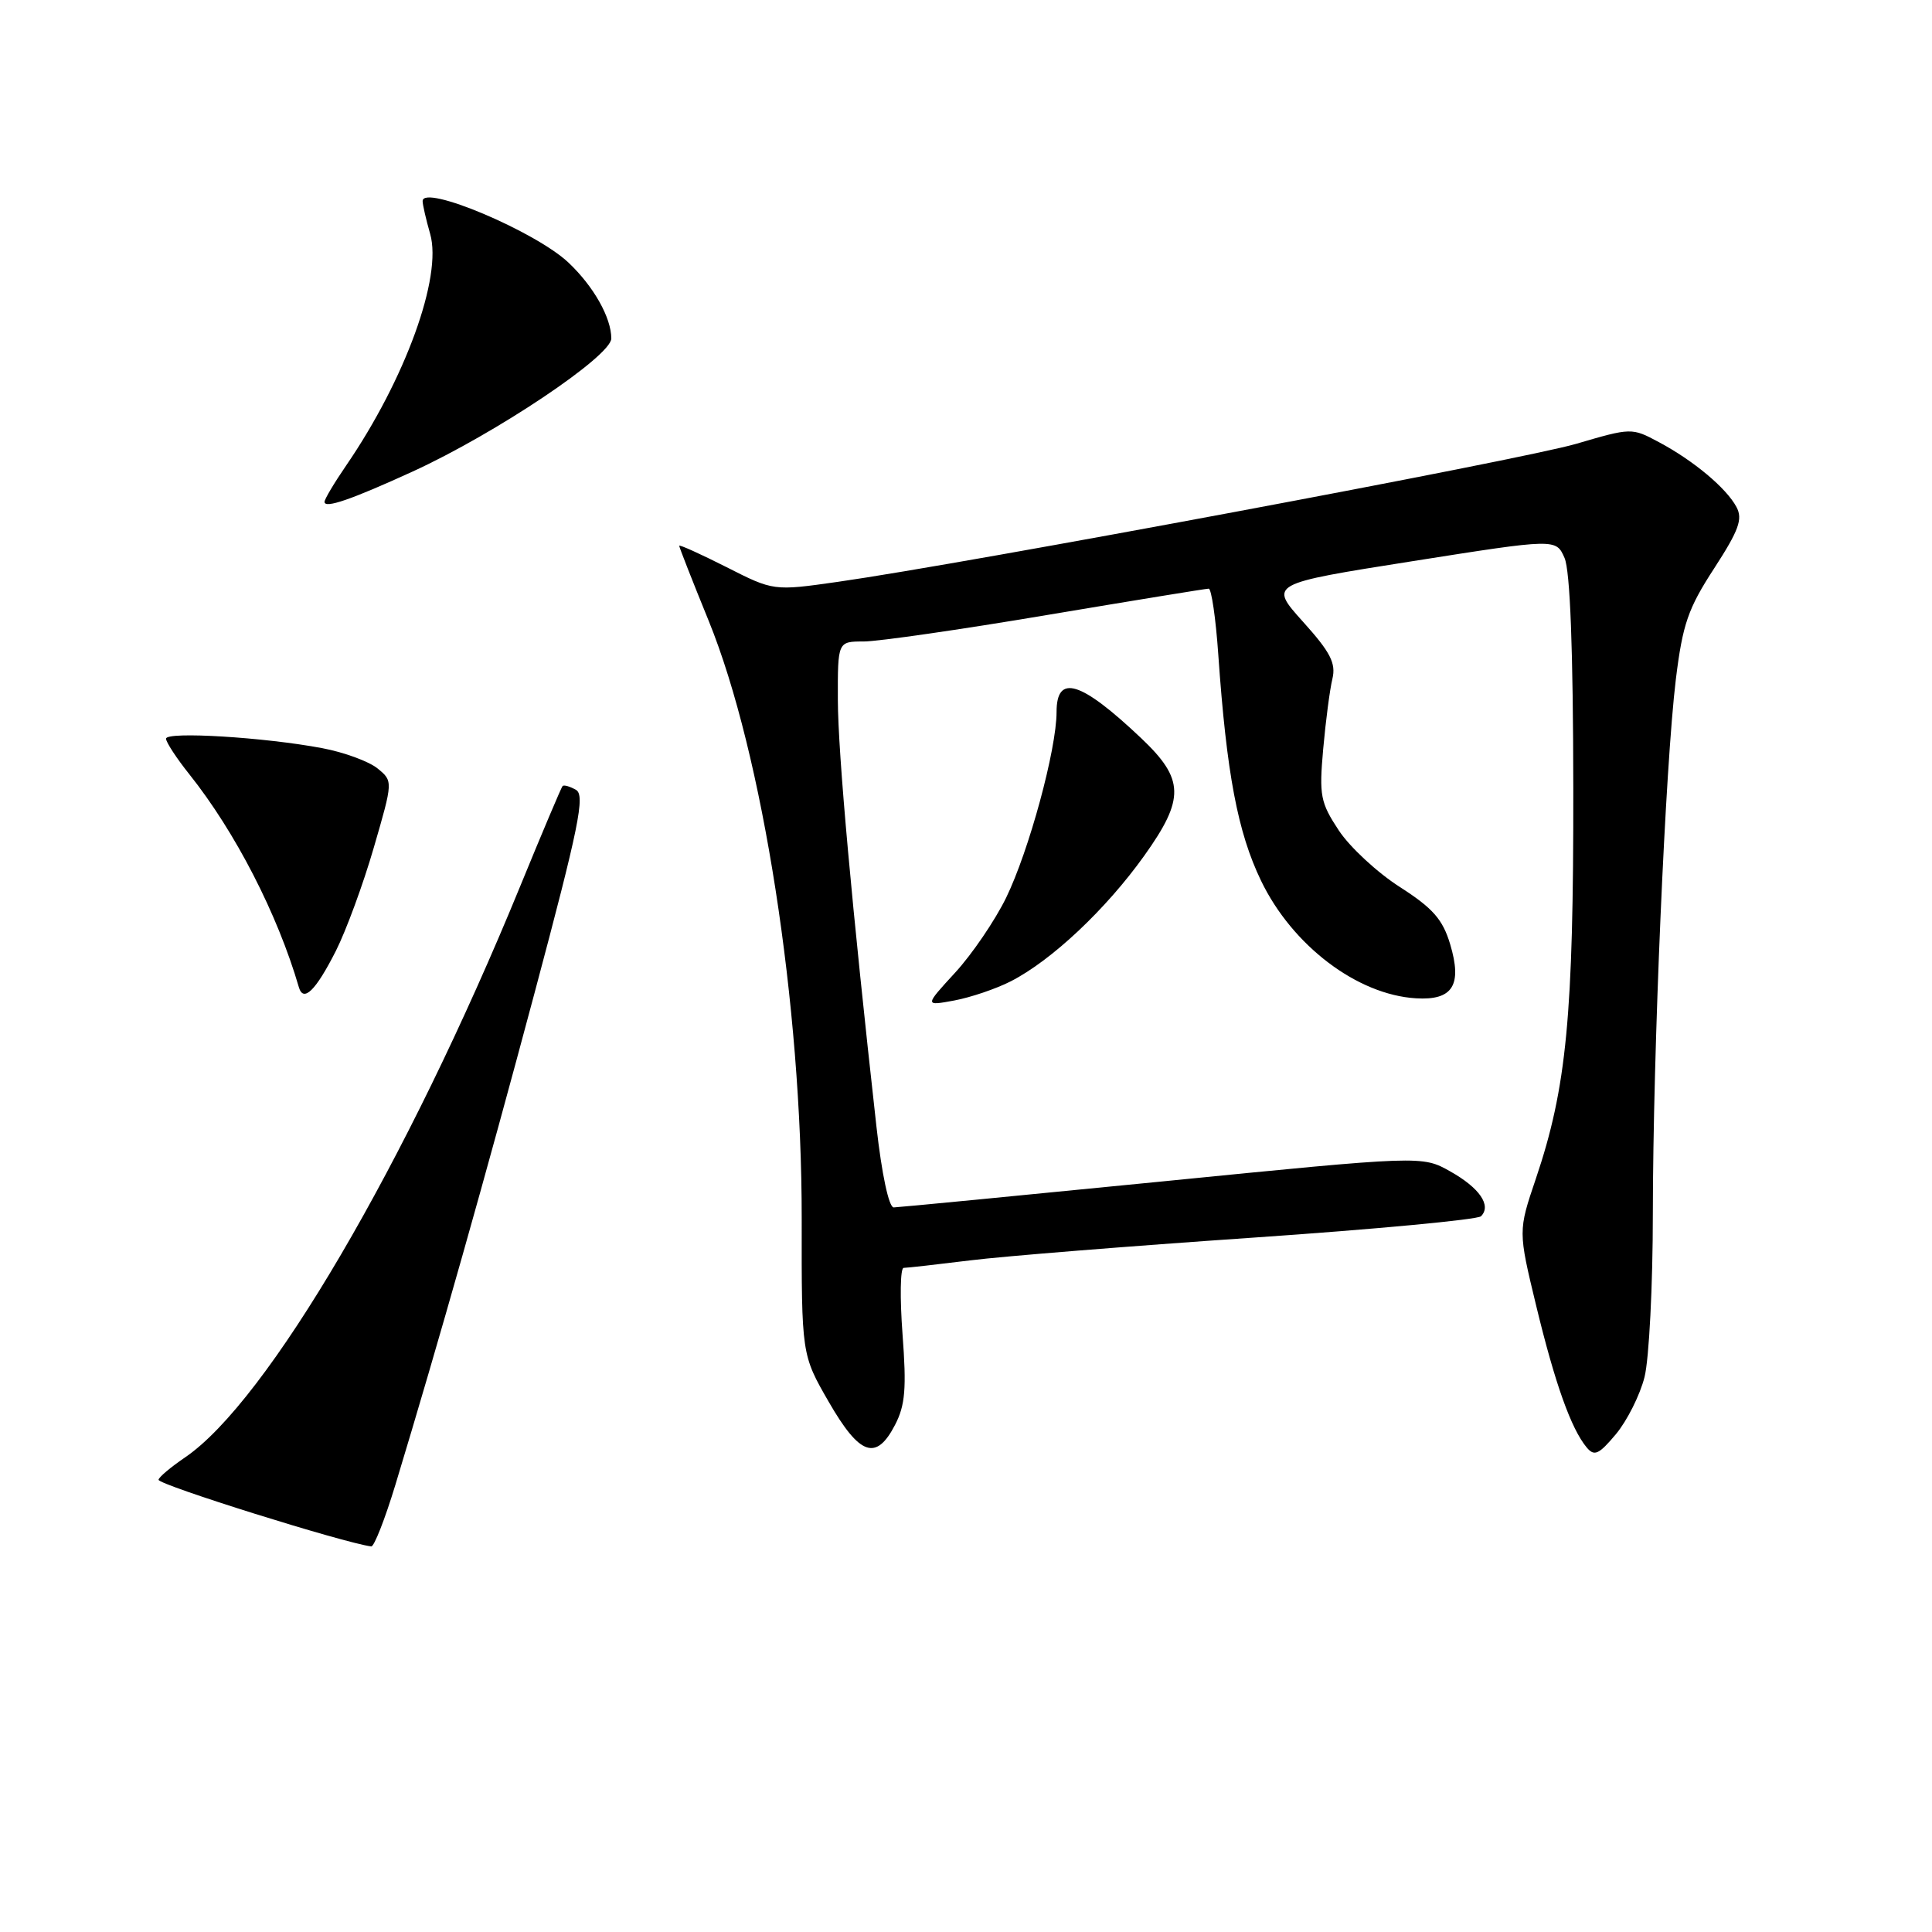 <?xml version="1.0" encoding="UTF-8" standalone="no"?>
<!DOCTYPE svg PUBLIC "-//W3C//DTD SVG 1.1//EN" "http://www.w3.org/Graphics/SVG/1.1/DTD/svg11.dtd" >
<svg xmlns="http://www.w3.org/2000/svg" xmlns:xlink="http://www.w3.org/1999/xlink" version="1.1" viewBox="0 0 256 256">
 <g >
 <path fill="currentColor"
d=" M 52.39 196.75 C 58.10 177.92 64.31 156.00 70.85 131.50 C 76.71 109.55 77.56 105.37 76.32 104.66 C 75.51 104.20 74.71 103.97 74.54 104.16 C 74.37 104.35 71.85 110.30 68.95 117.38 C 53.86 154.22 35.39 185.71 24.54 193.10 C 22.60 194.42 21.01 195.76 21.01 196.08 C 21.00 196.75 45.52 204.43 49.19 204.91 C 49.57 204.96 51.01 201.29 52.39 196.75 Z  M 217.91 182.46 C 218.51 180.07 219.01 170.33 219.01 160.81 C 219.03 139.39 220.67 101.38 222.06 90.00 C 222.96 82.70 223.68 80.62 227.13 75.32 C 230.41 70.26 230.95 68.78 230.09 67.18 C 228.75 64.67 224.40 61.03 219.80 58.58 C 216.22 56.66 216.15 56.67 208.85 58.81 C 201.70 60.91 128.06 74.67 111.00 77.10 C 102.50 78.31 102.50 78.31 96.25 75.14 C 92.81 73.40 90.00 72.13 90.00 72.32 C 90.00 72.51 91.75 76.98 93.90 82.25 C 101.07 99.87 106.26 133.26 106.23 161.50 C 106.21 179.50 106.21 179.50 109.81 185.75 C 113.92 192.88 116.10 193.63 118.60 188.80 C 119.95 186.20 120.13 183.97 119.59 176.80 C 119.23 171.96 119.29 168.00 119.74 168.00 C 120.19 168.00 124.14 167.55 128.53 167.01 C 132.91 166.46 149.76 165.11 165.96 164.00 C 182.16 162.89 195.79 161.61 196.24 161.16 C 197.66 159.74 196.05 157.40 192.17 155.22 C 188.44 153.12 188.44 153.12 153.97 156.55 C 135.01 158.43 119.01 159.98 118.42 159.99 C 117.78 159.99 116.84 155.59 116.13 149.25 C 112.89 120.27 111.04 99.77 111.02 92.75 C 111.00 85.00 111.00 85.00 114.44 85.00 C 116.34 85.00 127.25 83.43 138.69 81.50 C 150.14 79.58 159.80 78.00 160.16 78.00 C 160.52 78.00 161.10 81.94 161.43 86.75 C 162.53 102.50 164.00 110.28 167.09 116.69 C 171.22 125.27 179.82 131.81 187.62 132.28 C 192.50 132.58 193.78 130.54 192.15 125.10 C 191.16 121.81 189.86 120.34 185.50 117.54 C 182.52 115.64 178.87 112.26 177.40 110.04 C 174.96 106.34 174.78 105.42 175.33 99.25 C 175.66 95.54 176.21 91.35 176.55 89.95 C 177.04 87.88 176.30 86.43 172.65 82.38 C 168.14 77.36 168.14 77.36 187.16 74.36 C 206.18 71.36 206.18 71.36 207.31 73.93 C 208.05 75.63 208.45 86.01 208.47 104.50 C 208.50 134.61 207.59 144.11 203.51 156.18 C 201.16 163.12 201.16 163.12 203.56 173.05 C 206.05 183.34 208.18 189.31 210.24 191.79 C 211.26 193.01 211.85 192.74 214.13 190.02 C 215.60 188.25 217.31 184.85 217.91 182.46 Z  M 133.95 130.02 C 139.36 127.25 146.55 120.48 151.61 113.40 C 157.02 105.82 156.95 103.25 151.21 97.81 C 143.21 90.24 140.00 89.24 140.00 94.34 C 140.00 99.29 136.35 112.73 133.31 118.97 C 131.84 121.97 128.81 126.43 126.57 128.87 C 122.50 133.30 122.50 133.30 126.45 132.57 C 128.63 132.16 132.00 131.02 133.95 130.02 Z  M 44.51 125.99 C 45.86 123.31 48.13 117.15 49.53 112.31 C 52.09 103.50 52.09 103.50 50.01 101.81 C 48.87 100.89 45.59 99.68 42.72 99.14 C 35.06 97.69 22.00 96.89 22.00 97.88 C 22.00 98.34 23.39 100.47 25.10 102.61 C 31.19 110.26 36.78 121.13 39.60 130.81 C 40.20 132.87 41.83 131.28 44.51 125.99 Z  M 54.68 62.48 C 65.67 57.45 81.00 47.18 81.00 44.85 C 81.00 42.10 78.67 37.96 75.34 34.81 C 70.99 30.68 56.00 24.36 56.00 26.65 C 56.00 27.12 56.45 29.08 57.00 31.00 C 58.63 36.68 53.70 50.25 45.87 61.68 C 44.29 63.98 43.00 66.15 43.00 66.50 C 43.00 67.42 46.53 66.21 54.68 62.48 Z "/>
</g>
</svg>